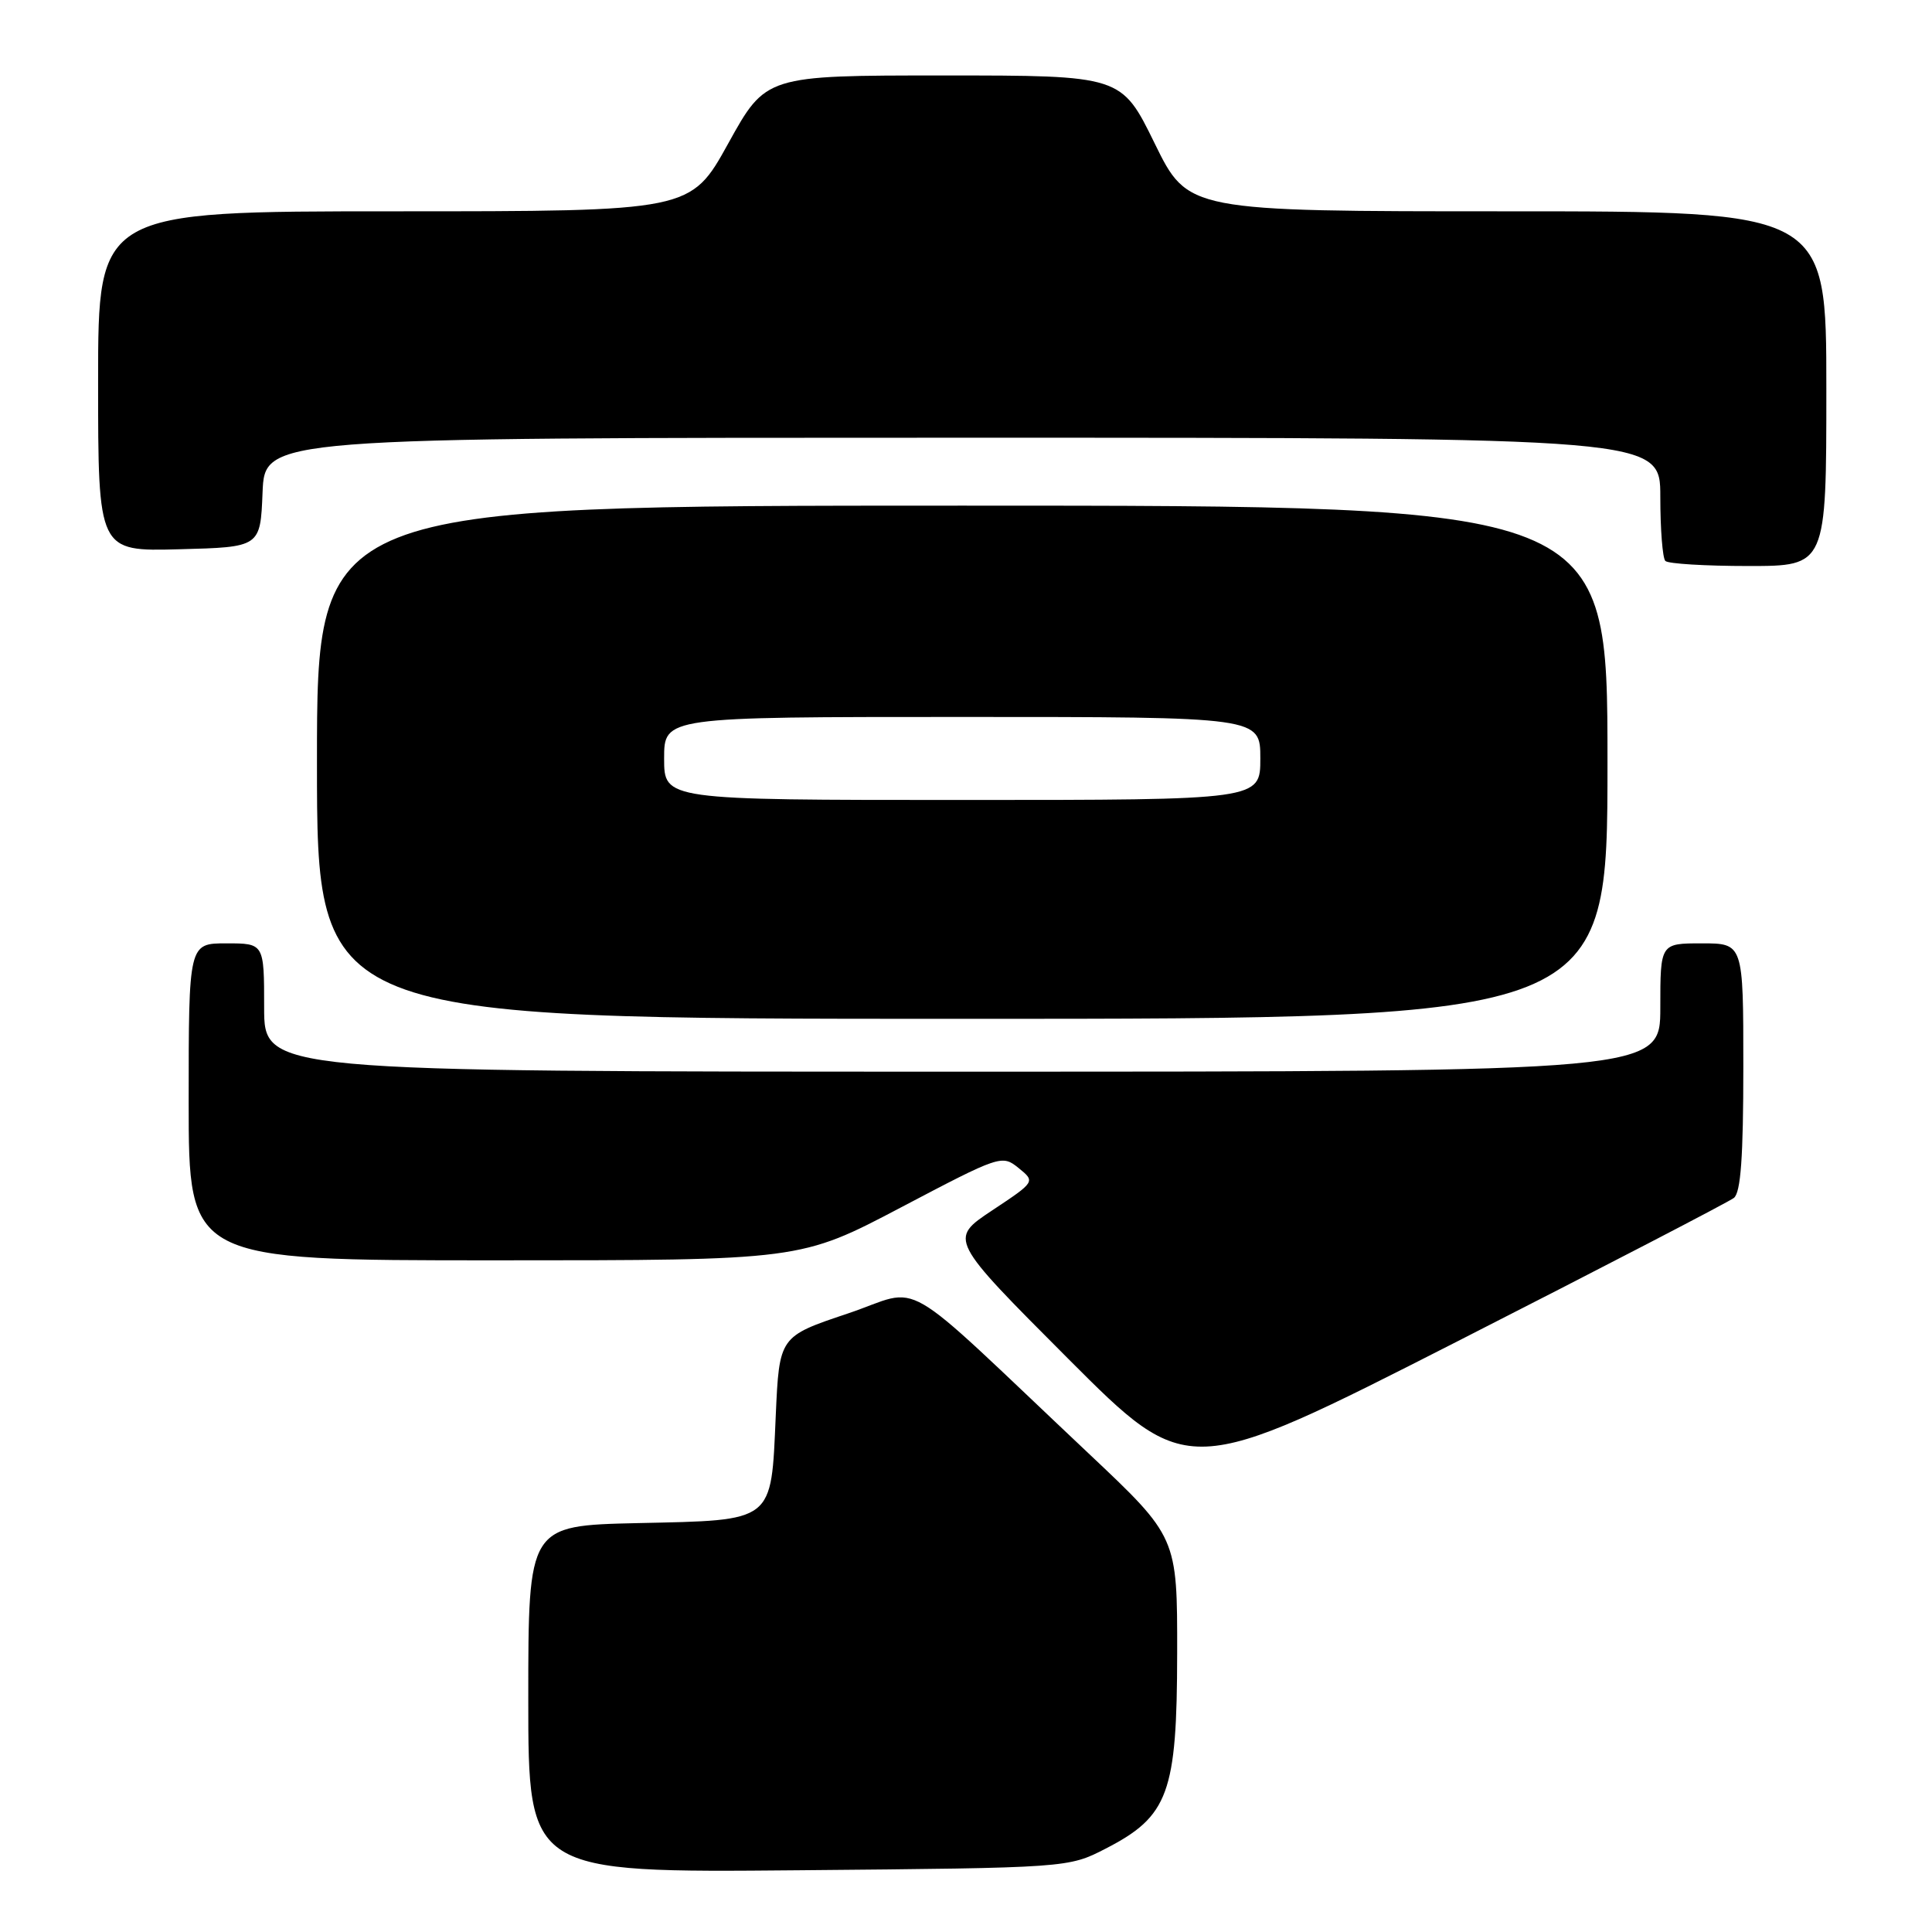 <?xml version="1.0" encoding="UTF-8" standalone="no"?>
<!DOCTYPE svg PUBLIC "-//W3C//DTD SVG 1.1//EN" "http://www.w3.org/Graphics/SVG/1.1/DTD/svg11.dtd" >
<svg xmlns="http://www.w3.org/2000/svg" xmlns:xlink="http://www.w3.org/1999/xlink" version="1.1" viewBox="0 0 256 256">
 <g >
 <path fill="currentColor"
d=" M 146.53 244.94 C 154.84 240.66 155.96 237.59 155.98 219.08 C 156.00 203.67 156.00 203.67 144.25 192.59 C 118.35 168.17 122.57 170.62 112.30 174.06 C 103.26 177.09 103.26 177.09 102.79 187.60 C 102.16 201.84 102.70 201.42 84.47 201.82 C 70.00 202.15 70.00 202.15 70.00 225.14 C 70.00 248.14 70.00 248.14 105.78 247.82 C 141.56 247.50 141.56 247.50 146.53 244.94 Z  M 229.75 158.73 C 230.66 158.02 231.00 153.29 231.00 141.38 C 231.00 125.00 231.00 125.00 225.50 125.00 C 220.00 125.00 220.00 125.00 220.00 133.50 C 220.00 142.00 220.00 142.00 127.50 142.00 C 35.00 142.00 35.00 142.00 35.00 133.50 C 35.00 125.00 35.00 125.00 30.00 125.00 C 25.00 125.00 25.00 125.00 25.00 146.00 C 25.00 167.00 25.00 167.00 65.53 167.00 C 106.06 167.00 106.06 167.00 119.40 159.98 C 132.54 153.07 132.77 152.99 134.97 154.77 C 137.20 156.58 137.20 156.58 131.46 160.39 C 125.73 164.20 125.73 164.20 141.56 180.06 C 157.40 195.92 157.40 195.92 192.95 177.82 C 212.50 167.86 229.06 159.27 229.75 158.73 Z  M 213.00 101.00 C 213.00 67.00 213.00 67.00 127.50 67.00 C 42.00 67.00 42.00 67.00 42.00 101.00 C 42.00 135.00 42.00 135.00 127.50 135.00 C 213.00 135.00 213.00 135.00 213.00 101.00 Z  M 242.00 51.50 C 242.00 28.00 242.00 28.00 199.71 28.00 C 157.41 28.00 157.41 28.00 153.00 19.00 C 148.59 10.00 148.59 10.00 125.03 10.00 C 101.48 10.00 101.48 10.00 96.50 19.00 C 91.52 28.00 91.52 28.00 52.26 28.00 C 13.00 28.00 13.00 28.00 13.00 50.53 C 13.00 73.07 13.00 73.07 23.75 72.78 C 34.50 72.50 34.50 72.50 34.79 65.25 C 35.09 58.00 35.09 58.00 127.54 58.00 C 220.00 58.00 220.00 58.00 220.00 65.83 C 220.00 70.14 220.30 73.97 220.67 74.33 C 221.03 74.70 225.98 75.00 231.67 75.00 C 242.00 75.00 242.00 75.00 242.00 51.50 Z  M 88.00 100.50 C 88.00 95.00 88.00 95.00 127.50 95.00 C 167.00 95.00 167.00 95.00 167.00 100.50 C 167.00 106.00 167.00 106.00 127.50 106.00 C 88.00 106.00 88.00 106.00 88.00 100.50 Z "/>
</g>
</svg>